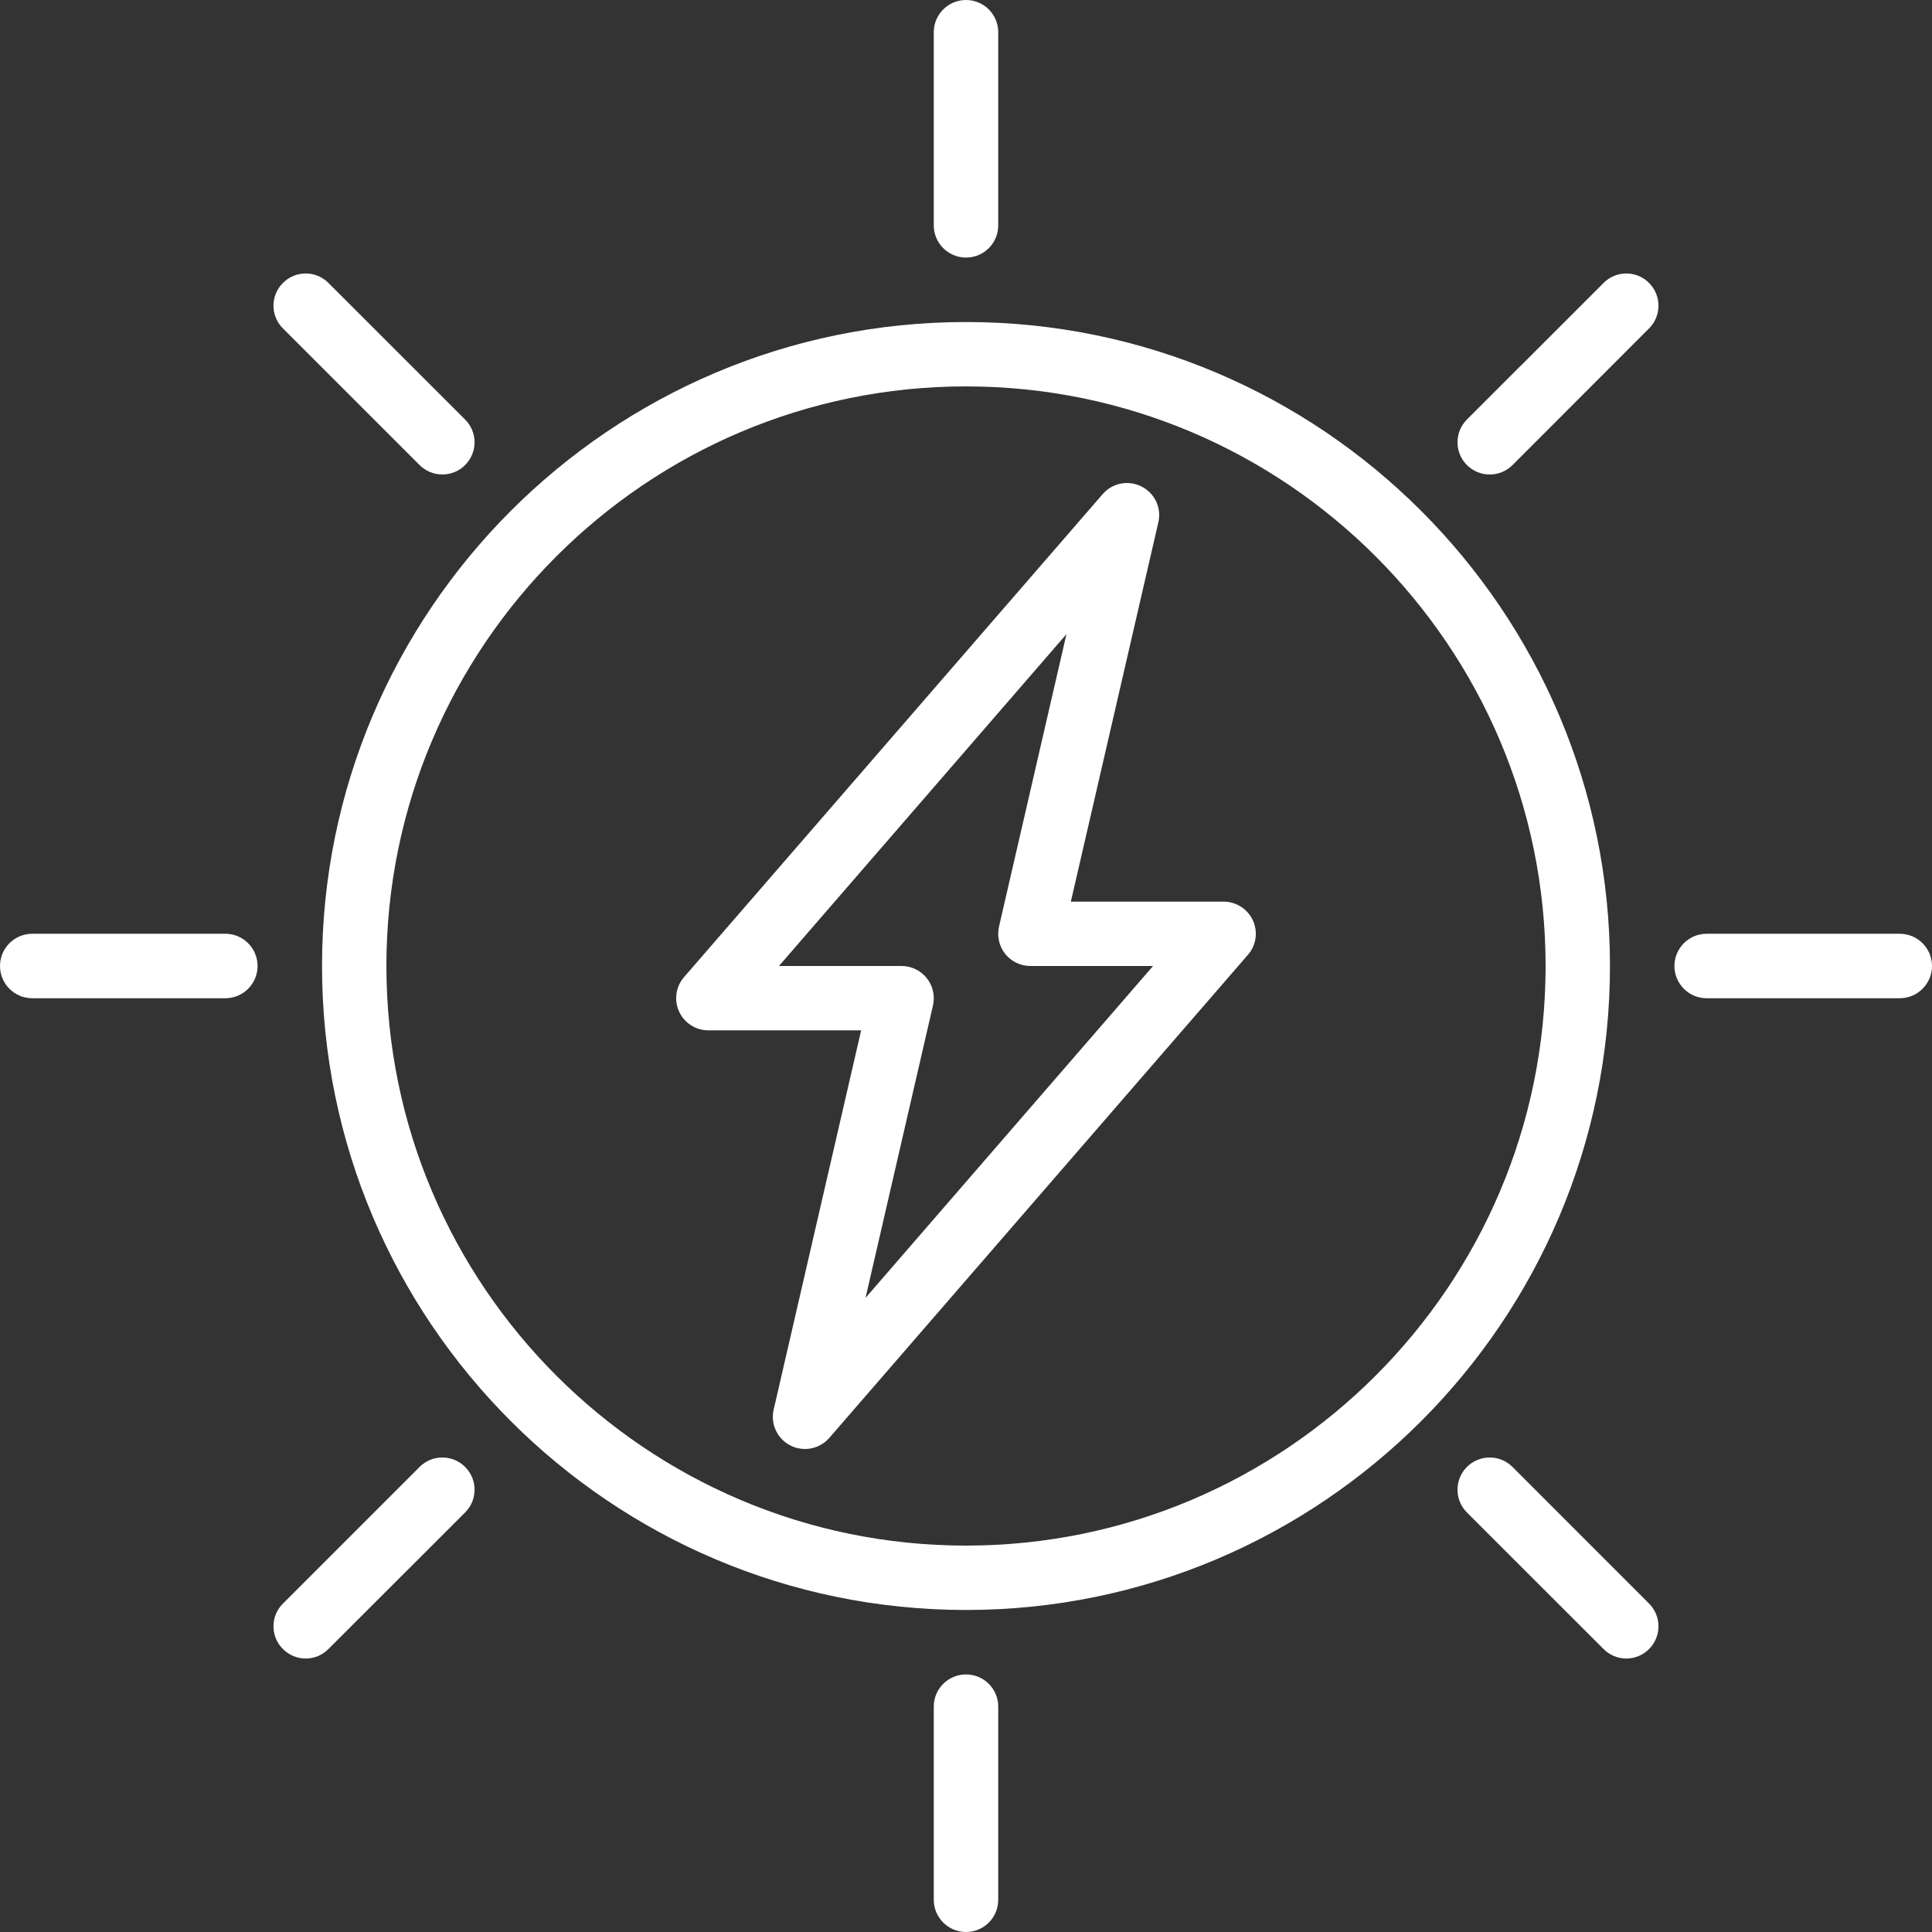 <svg width="22" height="22" viewBox="0 0 22 22" fill="none" xmlns="http://www.w3.org/2000/svg">
<rect x="0" y="0" width="22" height="22" fill="#333333" stroke="none"/>
<path d="M11 18.333C6.956 18.333 3.667 15.044 3.667 11C3.667 6.956 6.956 3.667 11 3.667C15.043 3.667 18.333 6.956 18.333 11C18.333 15.044 15.043 18.333 11 18.333ZM11 4.4C7.361 4.4 4.4 7.361 4.4 11C4.4 14.639 7.361 17.6 11 17.6C14.639 17.6 17.6 14.639 17.6 11C17.6 7.361 14.639 4.4 11 4.4Z" fill="white"/>
<path d="M11 22C10.798 22 10.633 21.836 10.633 21.633V19.433C10.633 19.231 10.798 19.067 11 19.067C11.203 19.067 11.367 19.231 11.367 19.433V21.633C11.367 21.836 11.203 22 11 22Z" fill="white"/>
<path d="M11 2.933C10.798 2.933 10.633 2.769 10.633 2.567V0.367C10.633 0.164 10.798 0 11 0C11.203 0 11.367 0.164 11.367 0.367V2.567C11.367 2.769 11.203 2.933 11 2.933Z" fill="white"/>
<path d="M2.567 11.367H0.367C0.164 11.367 0 11.202 0 11C0 10.798 0.164 10.633 0.367 10.633H2.567C2.769 10.633 2.933 10.798 2.933 11C2.933 11.202 2.769 11.367 2.567 11.367Z" fill="white"/>
<path d="M21.633 11.367H19.433C19.231 11.367 19.067 11.202 19.067 11C19.067 10.798 19.231 10.633 19.433 10.633H21.633C21.836 10.633 22 10.798 22 11C22 11.202 21.836 11.367 21.633 11.367Z" fill="white"/>
<path d="M9.167 16.5C9.11 16.5 9.053 16.487 9.001 16.46C8.85 16.384 8.772 16.215 8.81 16.051L9.806 11.733H8.067C7.923 11.733 7.793 11.649 7.733 11.519C7.673 11.389 7.695 11.235 7.789 11.127L12.556 5.627C12.666 5.499 12.849 5.464 12.999 5.54C13.15 5.616 13.229 5.785 13.19 5.949L12.194 10.267H13.933C14.077 10.267 14.207 10.351 14.267 10.481C14.327 10.611 14.305 10.765 14.21 10.873L9.444 16.373C9.372 16.456 9.27 16.5 9.167 16.5ZM8.87 11H10.267C10.378 11 10.484 11.051 10.553 11.138C10.623 11.225 10.649 11.34 10.624 11.449L9.856 14.779L13.13 11H11.733C11.621 11 11.516 10.949 11.446 10.862C11.377 10.775 11.351 10.66 11.376 10.551L12.144 7.221L8.87 11Z" fill="white"/>
<path d="M18.519 18.886C18.425 18.886 18.331 18.849 18.26 18.778L16.704 17.223C16.561 17.079 16.561 16.848 16.704 16.704C16.848 16.561 17.079 16.561 17.223 16.704L18.778 18.26C18.921 18.403 18.921 18.635 18.778 18.778C18.707 18.849 18.613 18.886 18.519 18.886Z" fill="white"/>
<path d="M5.037 5.403C4.943 5.403 4.849 5.367 4.778 5.296L3.222 3.74C3.078 3.597 3.078 3.365 3.222 3.222C3.365 3.078 3.597 3.078 3.74 3.222L5.296 4.777C5.44 4.921 5.44 5.152 5.296 5.296C5.225 5.368 5.13 5.403 5.037 5.403Z" fill="white"/>
<path d="M3.481 18.886C3.387 18.886 3.293 18.849 3.222 18.778C3.078 18.635 3.078 18.403 3.222 18.26L4.778 16.704C4.921 16.561 5.153 16.561 5.296 16.704C5.44 16.848 5.44 17.079 5.296 17.223L3.74 18.778C3.669 18.849 3.575 18.886 3.481 18.886Z" fill="white"/>
<path d="M16.963 5.403C16.869 5.403 16.776 5.367 16.704 5.296C16.561 5.152 16.561 4.921 16.704 4.777L18.26 3.222C18.403 3.078 18.635 3.078 18.778 3.222C18.921 3.365 18.921 3.597 18.778 3.74L17.223 5.296C17.151 5.368 17.057 5.403 16.963 5.403Z" fill="white"/>
</svg>

